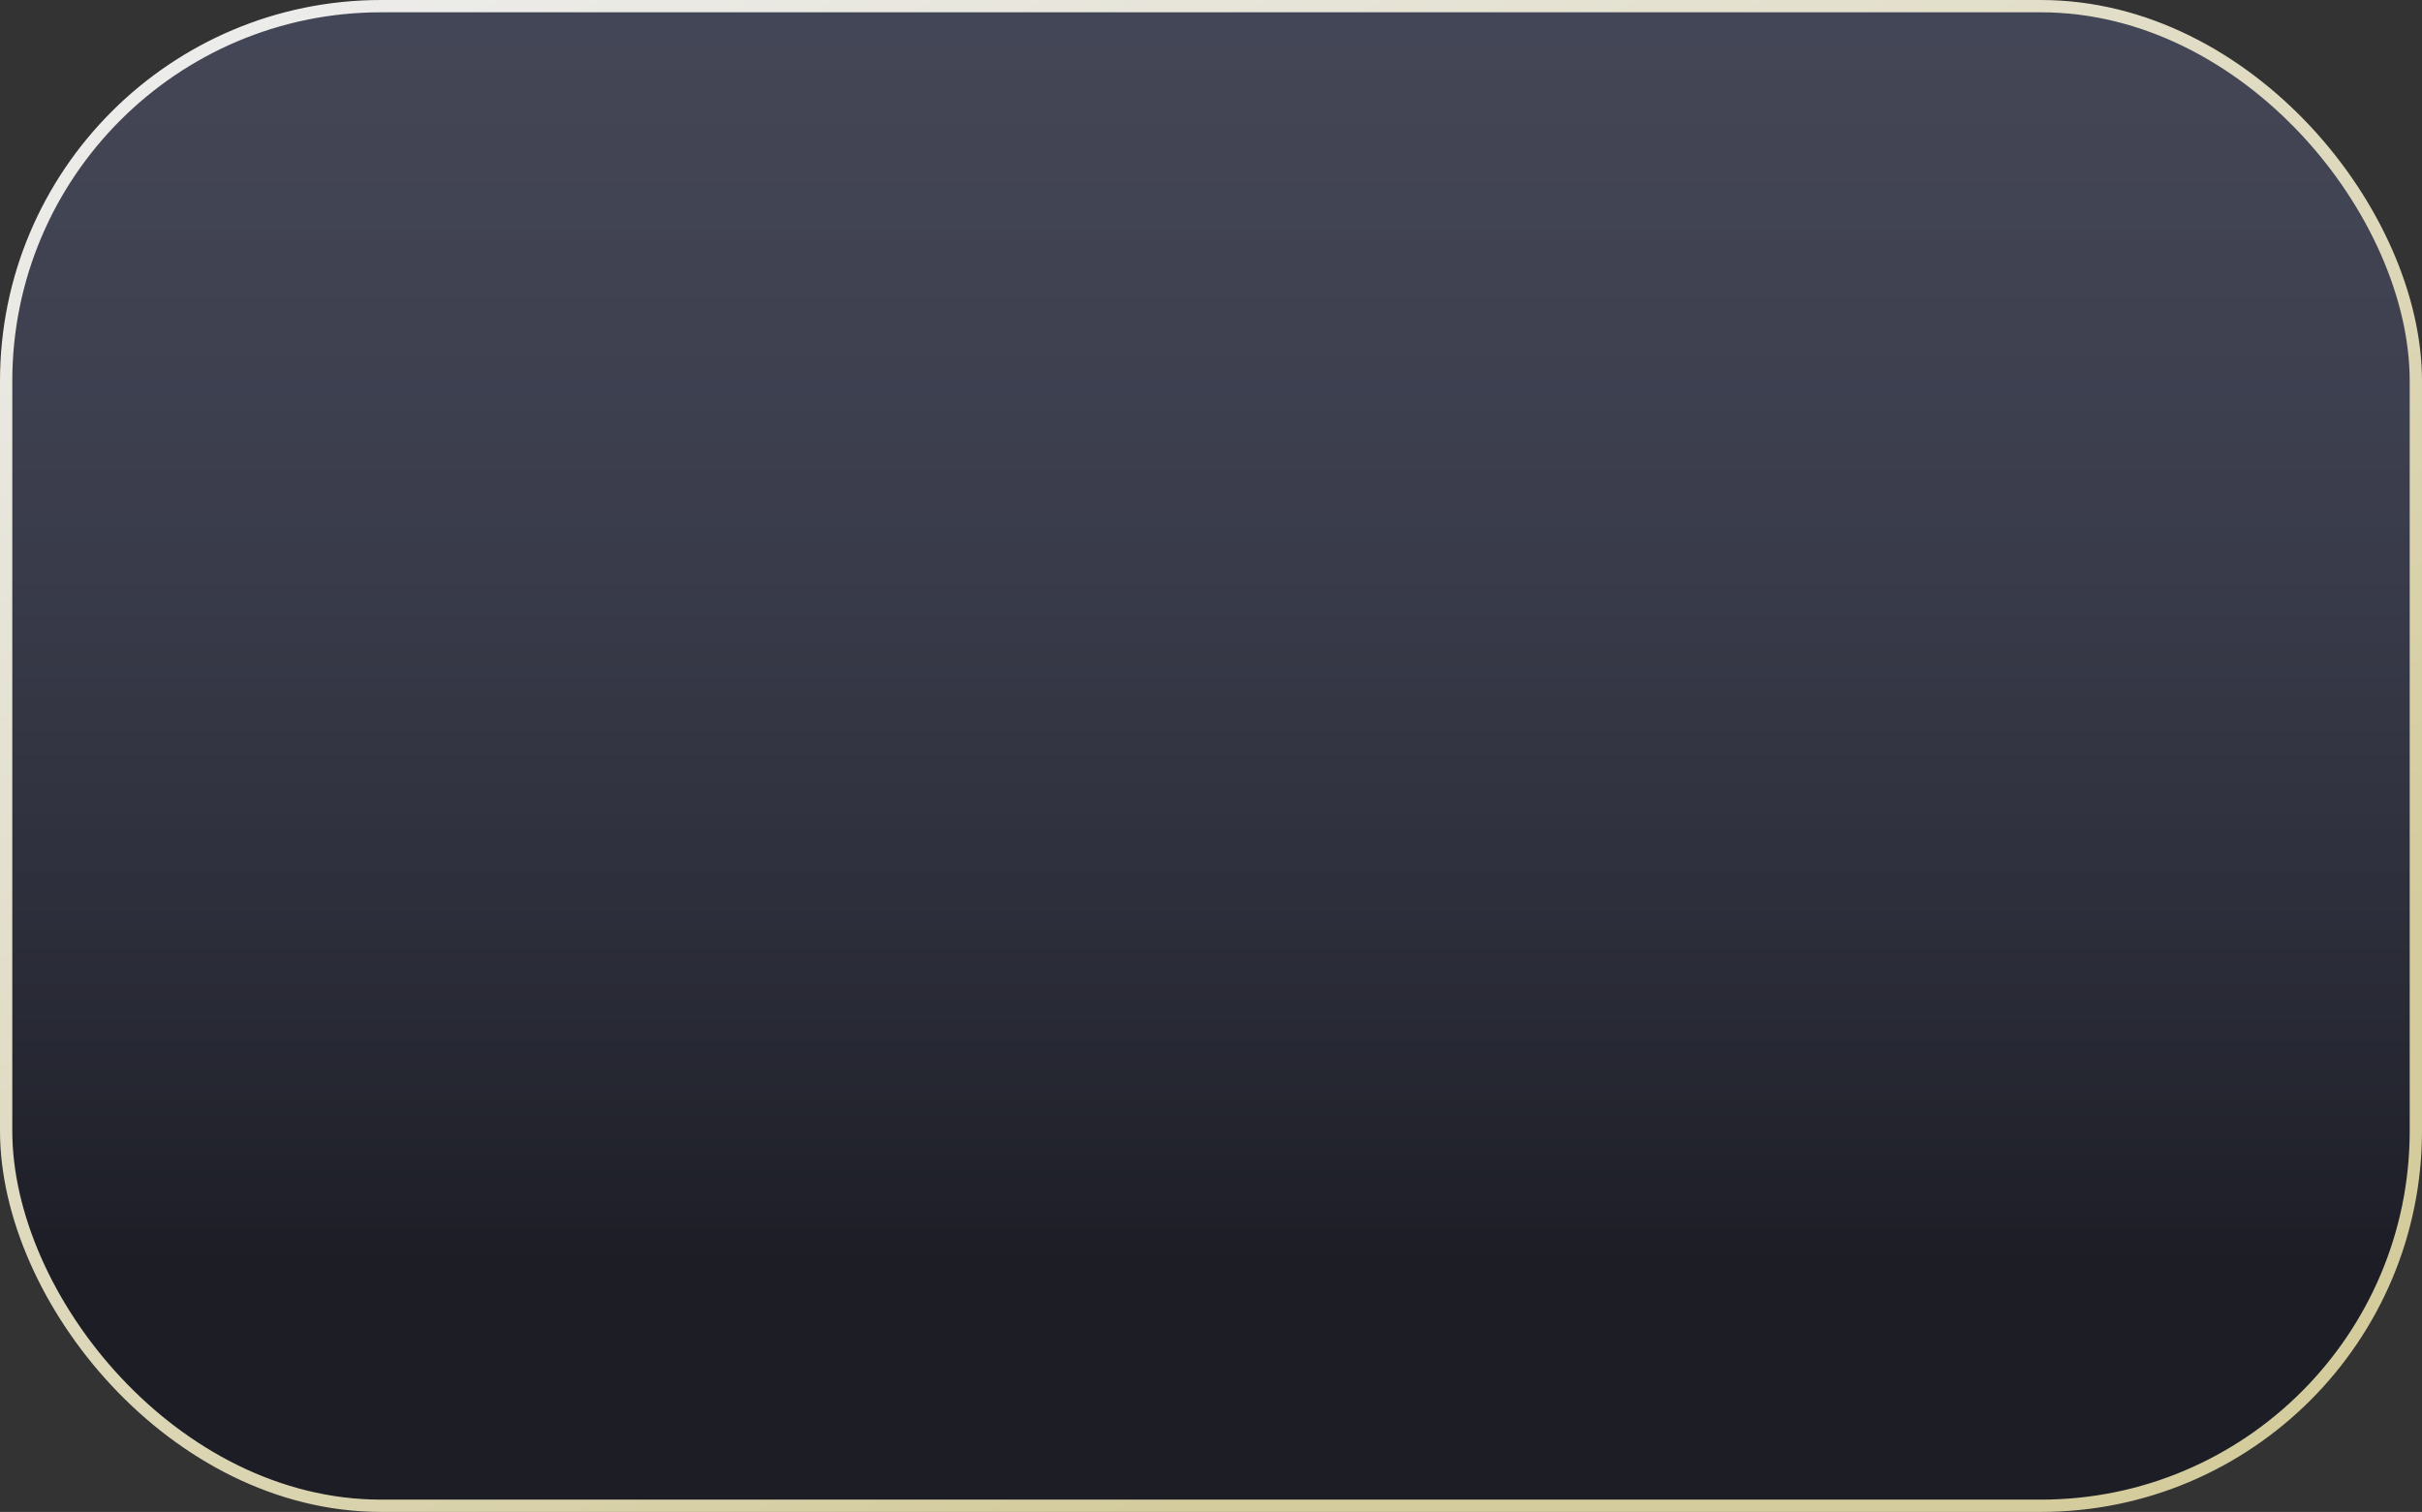 <svg xmlns="http://www.w3.org/2000/svg" width="197" height="123" fill="none" viewBox="0 0 197 123">
  <rect x="0" y="0" width="197" height="123" fill="#333333" stroke="none"/>
  <rect width="196" height="122" x="196.5" y="122.5" fill="url(#a)" fill-opacity=".89" stroke="url(#b)" rx="30.5" transform="rotate(-180 196.5 122.5)"/>
  <defs>
    <linearGradient id="a" x1="295.733" x2="295.733" y1="142.066" y2="300.754" gradientUnits="userSpaceOnUse">
      <stop stop-color="#191A23"/>
      <stop offset="1" stop-color="#7A82B2" stop-opacity=".25"/>
    </linearGradient>
    <linearGradient id="b" x1="358" x2="295.5" y1="254.5" y2="123" gradientUnits="userSpaceOnUse">
      <stop stop-color="#EDEDED"/>
      <stop offset="1" stop-color="#D4CC9D"/>
    </linearGradient>
  </defs>
</svg>
